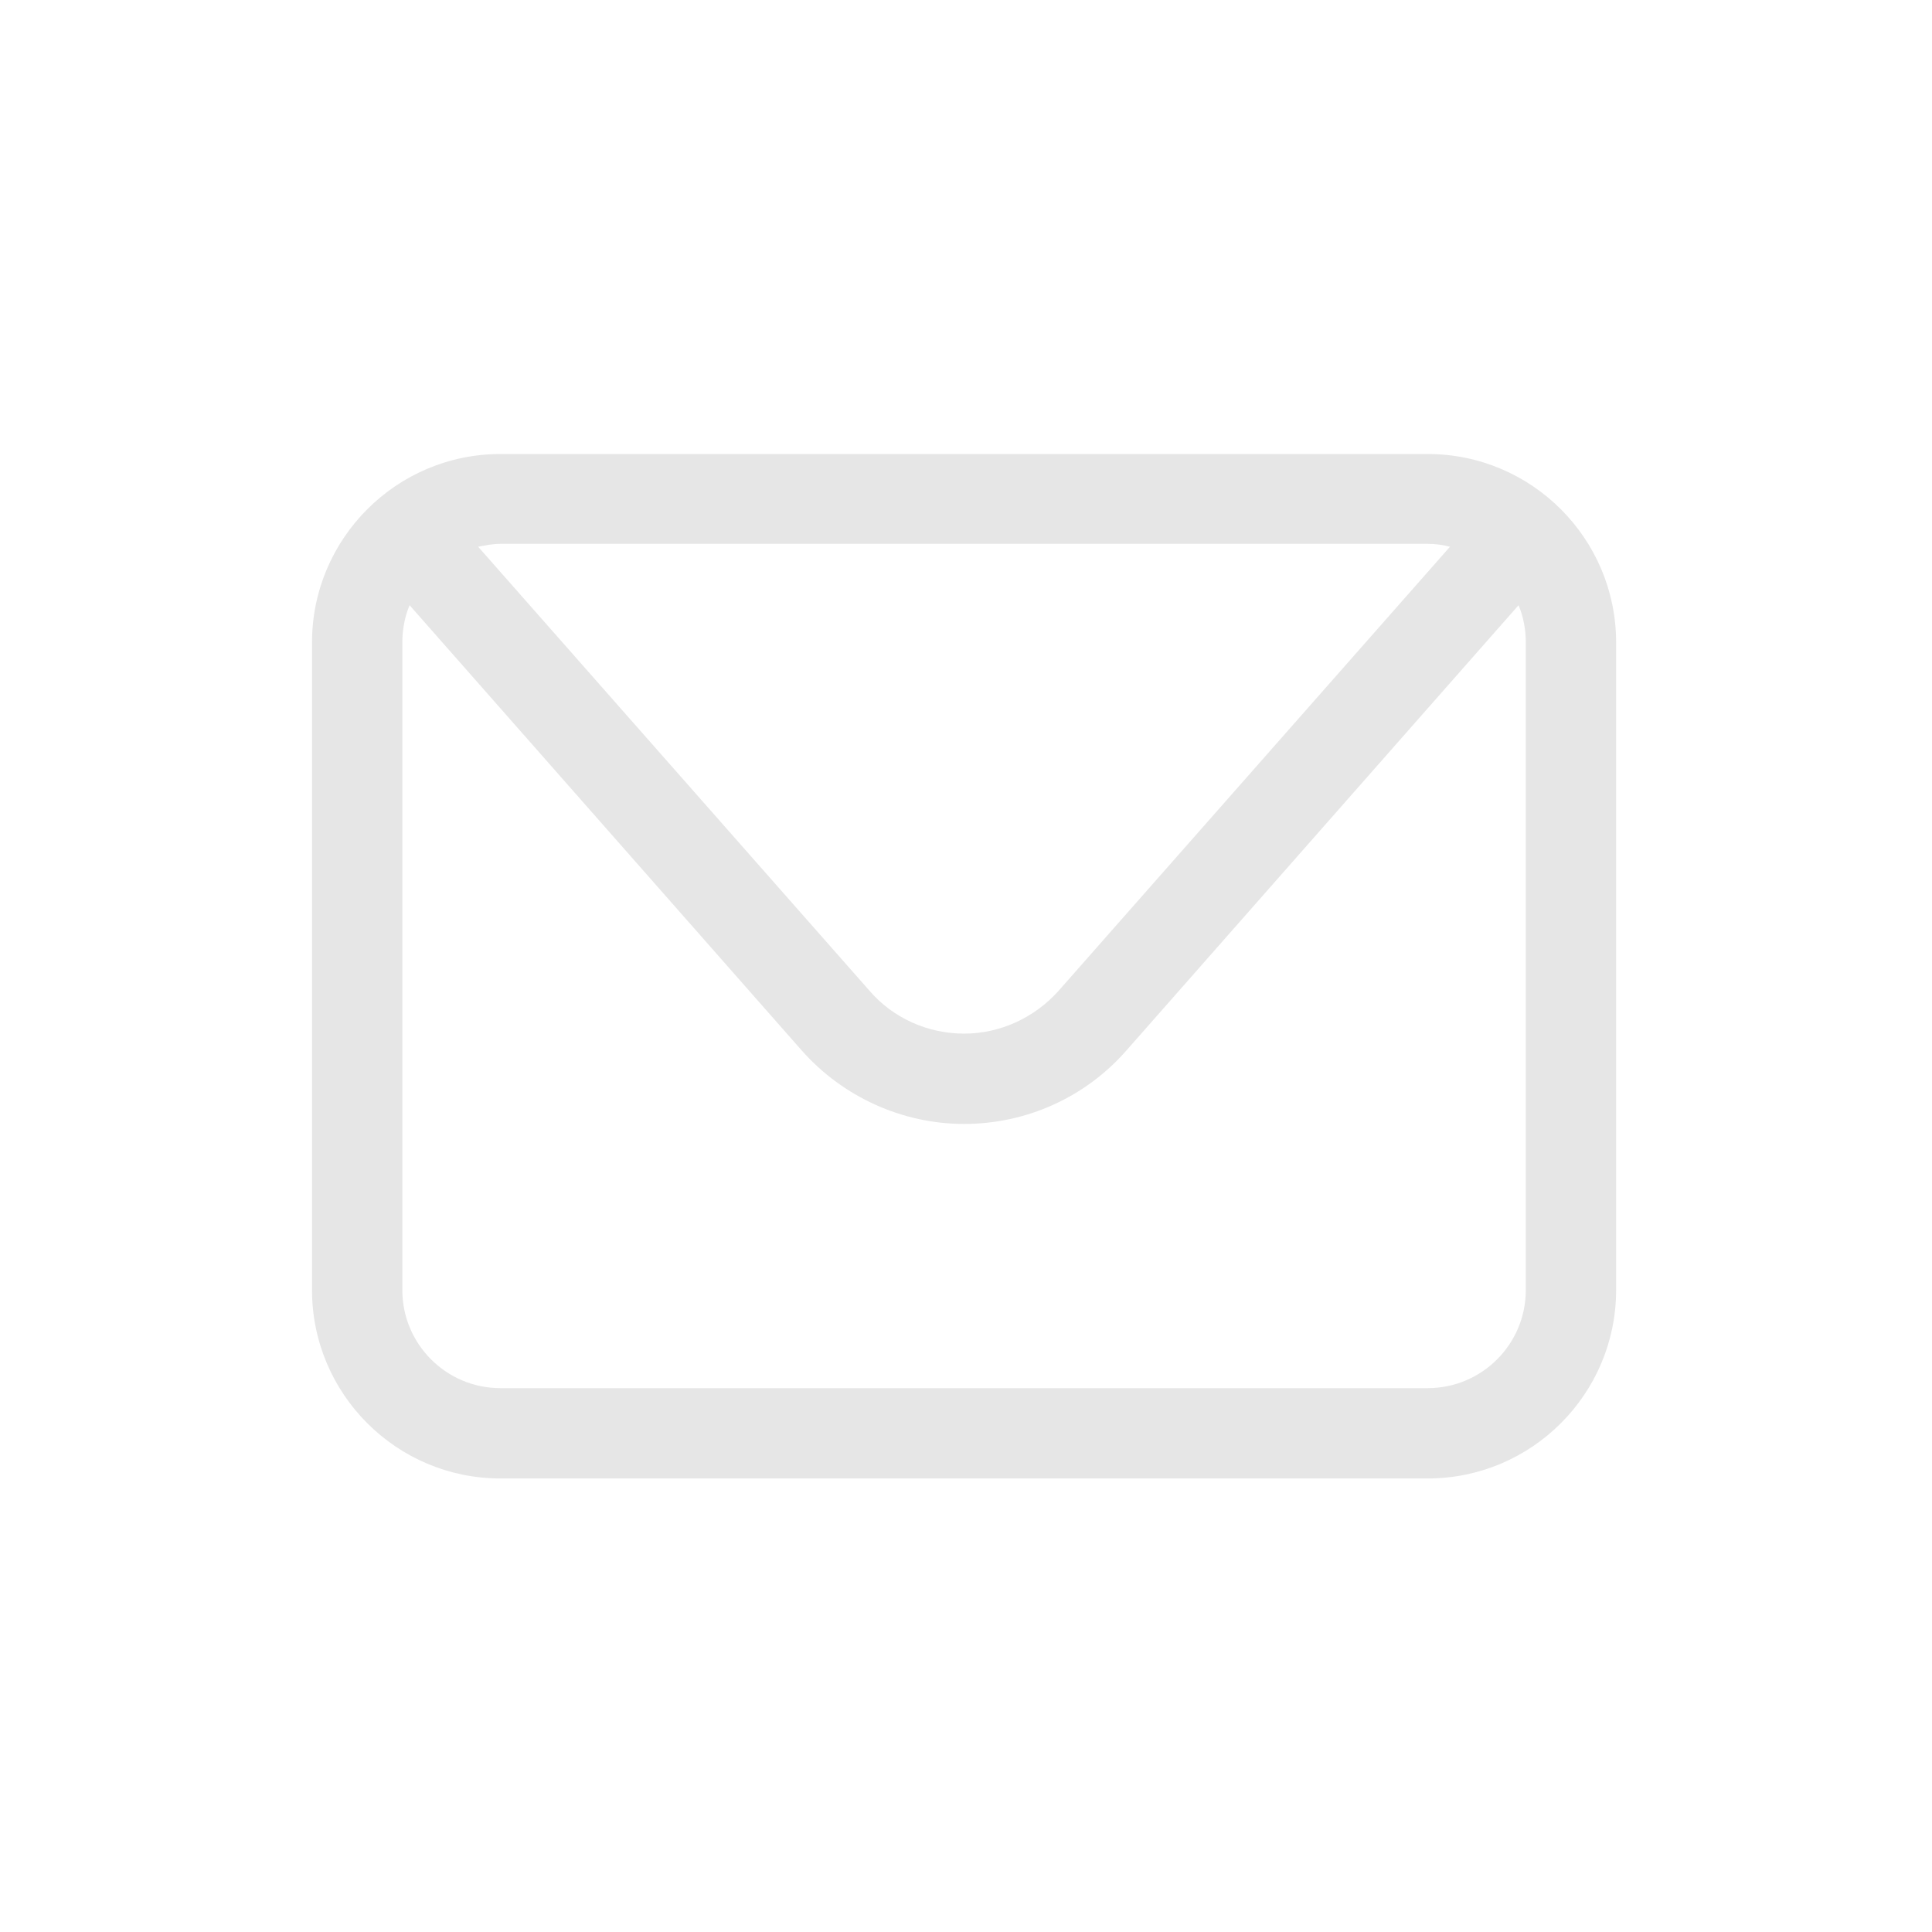 <?xml version="1.0" encoding="utf-8"?>
<!-- Generator: Adobe Illustrator 24.1.2, SVG Export Plug-In . SVG Version: 6.00 Build 0)  -->
<svg version="1.1" xmlns="http://www.w3.org/2000/svg" xmlns:xlink="http://www.w3.org/1999/xlink" x="0px" y="0px"
	 viewBox="0 0 40 40" style="enable-background:new 0 0 40 40;" xml:space="preserve">
<style type="text/css">
	.st0{display:none;}
	.st1{display:inline;}
	.st2{fill:#E6E6E6;}
</style>
<g id="Ebene_1" class="st0">
	<g id="XMLID_2282_" class="st1">
		<path id="XMLID_2283_" class="st2" d="M29.18,8.74c-3.73-0.12-6.25,1.98-7.58,6.32c0.68-0.29,1.35-0.44,1.99-0.44
			c1.37,0,1.97,0.77,1.81,2.31c-0.08,0.93-0.68,2.28-1.81,4.06c-1.13,1.78-1.97,2.67-2.54,2.67c-0.73,0-1.39-1.37-1.99-4.11
			c-0.2-0.81-0.57-2.86-1.09-6.17c-0.48-3.06-1.77-4.5-3.86-4.29c-0.89,0.08-2.22,0.89-3.99,2.42c-1.29,1.17-2.6,2.34-3.93,3.5
			l1.27,1.63c1.21-0.84,1.91-1.27,2.11-1.27c0.92,0,1.79,1.45,2.59,4.35c0.72,2.65,1.45,5.31,2.17,7.96
			c1.08,2.9,2.41,4.34,3.98,4.34c2.53,0,5.62-2.38,9.28-7.13c3.54-4.55,5.37-8.14,5.49-10.76C33.25,10.62,31.94,8.83,29.18,8.74z"/>
	</g>
</g>
<g id="Ebene_2" class="st0">
	<g id="XMLID_2392_" class="st1">
		<g id="XMLID_2393_">
			<path id="XMLID_2398_" class="st2" d="M19.92,9.24c3.47,0,3.88,0.01,5.25,0.08c1.27,0.06,1.96,0.27,2.41,0.45
				c0.61,0.24,1.04,0.52,1.49,0.97c0.46,0.46,0.74,0.89,0.97,1.49c0.18,0.46,0.39,1.15,0.45,2.41c0.06,1.37,0.08,1.78,0.08,5.25
				c0,3.47-0.01,3.88-0.08,5.25c-0.06,1.27-0.27,1.96-0.45,2.41c-0.24,0.61-0.52,1.04-0.97,1.5c-0.45,0.45-0.89,0.74-1.49,0.97
				c-0.46,0.18-1.15,0.39-2.41,0.45c-1.37,0.06-1.78,0.08-5.25,0.08c-3.47,0-3.88-0.01-5.25-0.08c-1.27-0.06-1.96-0.27-2.41-0.45
				c-0.61-0.24-1.04-0.52-1.5-0.97c-0.45-0.46-0.74-0.89-0.97-1.5c-0.18-0.46-0.39-1.15-0.45-2.41c-0.06-1.37-0.08-1.78-0.08-5.25
				c0-3.47,0.01-3.88,0.08-5.25c0.06-1.27,0.27-1.96,0.45-2.41c0.24-0.61,0.52-1.04,0.97-1.49c0.46-0.46,0.89-0.74,1.5-0.97
				c0.46-0.18,1.15-0.39,2.41-0.45C16.03,9.25,16.45,9.24,19.92,9.24 M19.92,6.9c-3.53,0-3.97,0.02-5.36,0.08
				c-1.38,0.06-2.33,0.28-3.16,0.6c-0.86,0.33-1.58,0.78-2.3,1.5c-0.72,0.72-1.17,1.45-1.5,2.3c-0.32,0.83-0.54,1.77-0.6,3.16
				c-0.06,1.39-0.08,1.83-0.08,5.36c0,3.53,0.01,3.97,0.08,5.36c0.06,1.38,0.28,2.33,0.6,3.16c0.33,0.85,0.78,1.58,1.5,2.3
				c0.72,0.72,1.45,1.17,2.3,1.5c0.83,0.32,1.77,0.54,3.16,0.6c1.39,0.06,1.83,0.08,5.36,0.08c3.53,0,3.97-0.01,5.36-0.08
				c1.38-0.06,2.33-0.28,3.16-0.6c0.86-0.33,1.58-0.78,2.3-1.5c0.72-0.72,1.17-1.45,1.5-2.3c0.32-0.83,0.54-1.77,0.6-3.16
				c0.06-1.39,0.08-1.83,0.08-5.36c0-3.53-0.01-3.97-0.08-5.36c-0.06-1.38-0.28-2.33-0.6-3.16c-0.33-0.85-0.78-1.58-1.5-2.3
				c-0.72-0.72-1.45-1.17-2.3-1.5c-0.83-0.32-1.77-0.54-3.16-0.6C23.89,6.91,23.45,6.9,19.92,6.9"/>
			<path id="XMLID_2395_" class="st2" d="M19.92,13.22c-3.69,0-6.68,2.99-6.68,6.68s2.99,6.68,6.68,6.68c3.69,0,6.68-2.99,6.68-6.68
				S23.6,13.22,19.92,13.22 M19.92,24.23c-2.39,0-4.33-1.94-4.33-4.33c0-2.39,1.94-4.33,4.33-4.33c2.39,0,4.33,1.94,4.33,4.33
				C24.25,22.29,22.31,24.23,19.92,24.23"/>
			<path id="XMLID_2394_" class="st2" d="M28.42,12.96c0,0.86-0.7,1.56-1.56,1.56c-0.86,0-1.56-0.7-1.56-1.56s0.7-1.56,1.56-1.56
				C27.72,11.4,28.42,12.1,28.42,12.96"/>
		</g>
	</g>
</g>
<g id="Ebene_3" class="st0">
	<g class="st1">
		<path class="st2" d="M9.14,10.56l8.96,10.16c0.51,0.58,1.24,0.91,2.01,0.91c0.77,0,1.5-0.33,2.01-0.91l8.8-9.99
			c0.07-0.08,0.16-0.15,0.25-0.2c-0.37-0.16-0.78-0.26-1.22-0.26H10.27c-0.41,0-0.81,0.08-1.17,0.23
			C9.11,10.53,9.13,10.54,9.14,10.56z"/>
		<path class="st2" d="M32.53,11.71c-0.04,0.1-0.09,0.2-0.17,0.29l-8.8,9.99c-0.87,0.99-2.13,1.56-3.45,1.56
			c-1.32,0-2.57-0.57-3.45-1.56L7.71,11.82c-0.02-0.02-0.03-0.04-0.05-0.07c-0.28,0.46-0.44,0.99-0.44,1.57v13.75
			c0,1.68,1.36,3.04,3.04,3.04h19.69c1.68,0,3.04-1.36,3.04-3.04V13.32C33,12.73,32.83,12.18,32.53,11.71z"/>
	</g>
</g>
<g id="Ebene_4">
	<path class="st2" d="M29.56,9.4h-19.2c-2.15,0-3.9,1.75-3.9,3.9v13.41c0,2.15,1.75,3.9,3.9,3.9h19.2c2.15,0,3.9-1.75,3.9-3.9V13.3
		C33.46,11.15,31.71,9.4,29.56,9.4z M29.56,11.26c0.16,0,0.31,0.02,0.46,0.06l-8.1,9.19c-0.5,0.56-1.21,0.89-1.96,0.89
		c-0.75,0-1.47-0.32-1.96-0.89l-8.1-9.19c0.15-0.03,0.3-0.06,0.46-0.06H29.56z M31.59,26.71c0,1.12-0.91,2.03-2.03,2.03h-19.2
		c-1.12,0-2.03-0.91-2.03-2.03V13.3c0-0.27,0.05-0.53,0.15-0.77l8.12,9.22c0.85,0.96,2.08,1.52,3.36,1.52
		c1.29,0,2.51-0.55,3.36-1.52l8.12-9.22c0.1,0.24,0.15,0.5,0.15,0.77V26.71z"/>
	<g>
	</g>
	<g>
	</g>
	<g>
	</g>
	<g>
	</g>
	<g>
	</g>
	<g>
	</g>
	<g>
	</g>
	<g>
	</g>
	<g>
	</g>
	<g>
	</g>
	<g>
	</g>
	<g>
	</g>
	<g>
	</g>
	<g>
	</g>
	<g>
	</g>
</g>
</svg>
